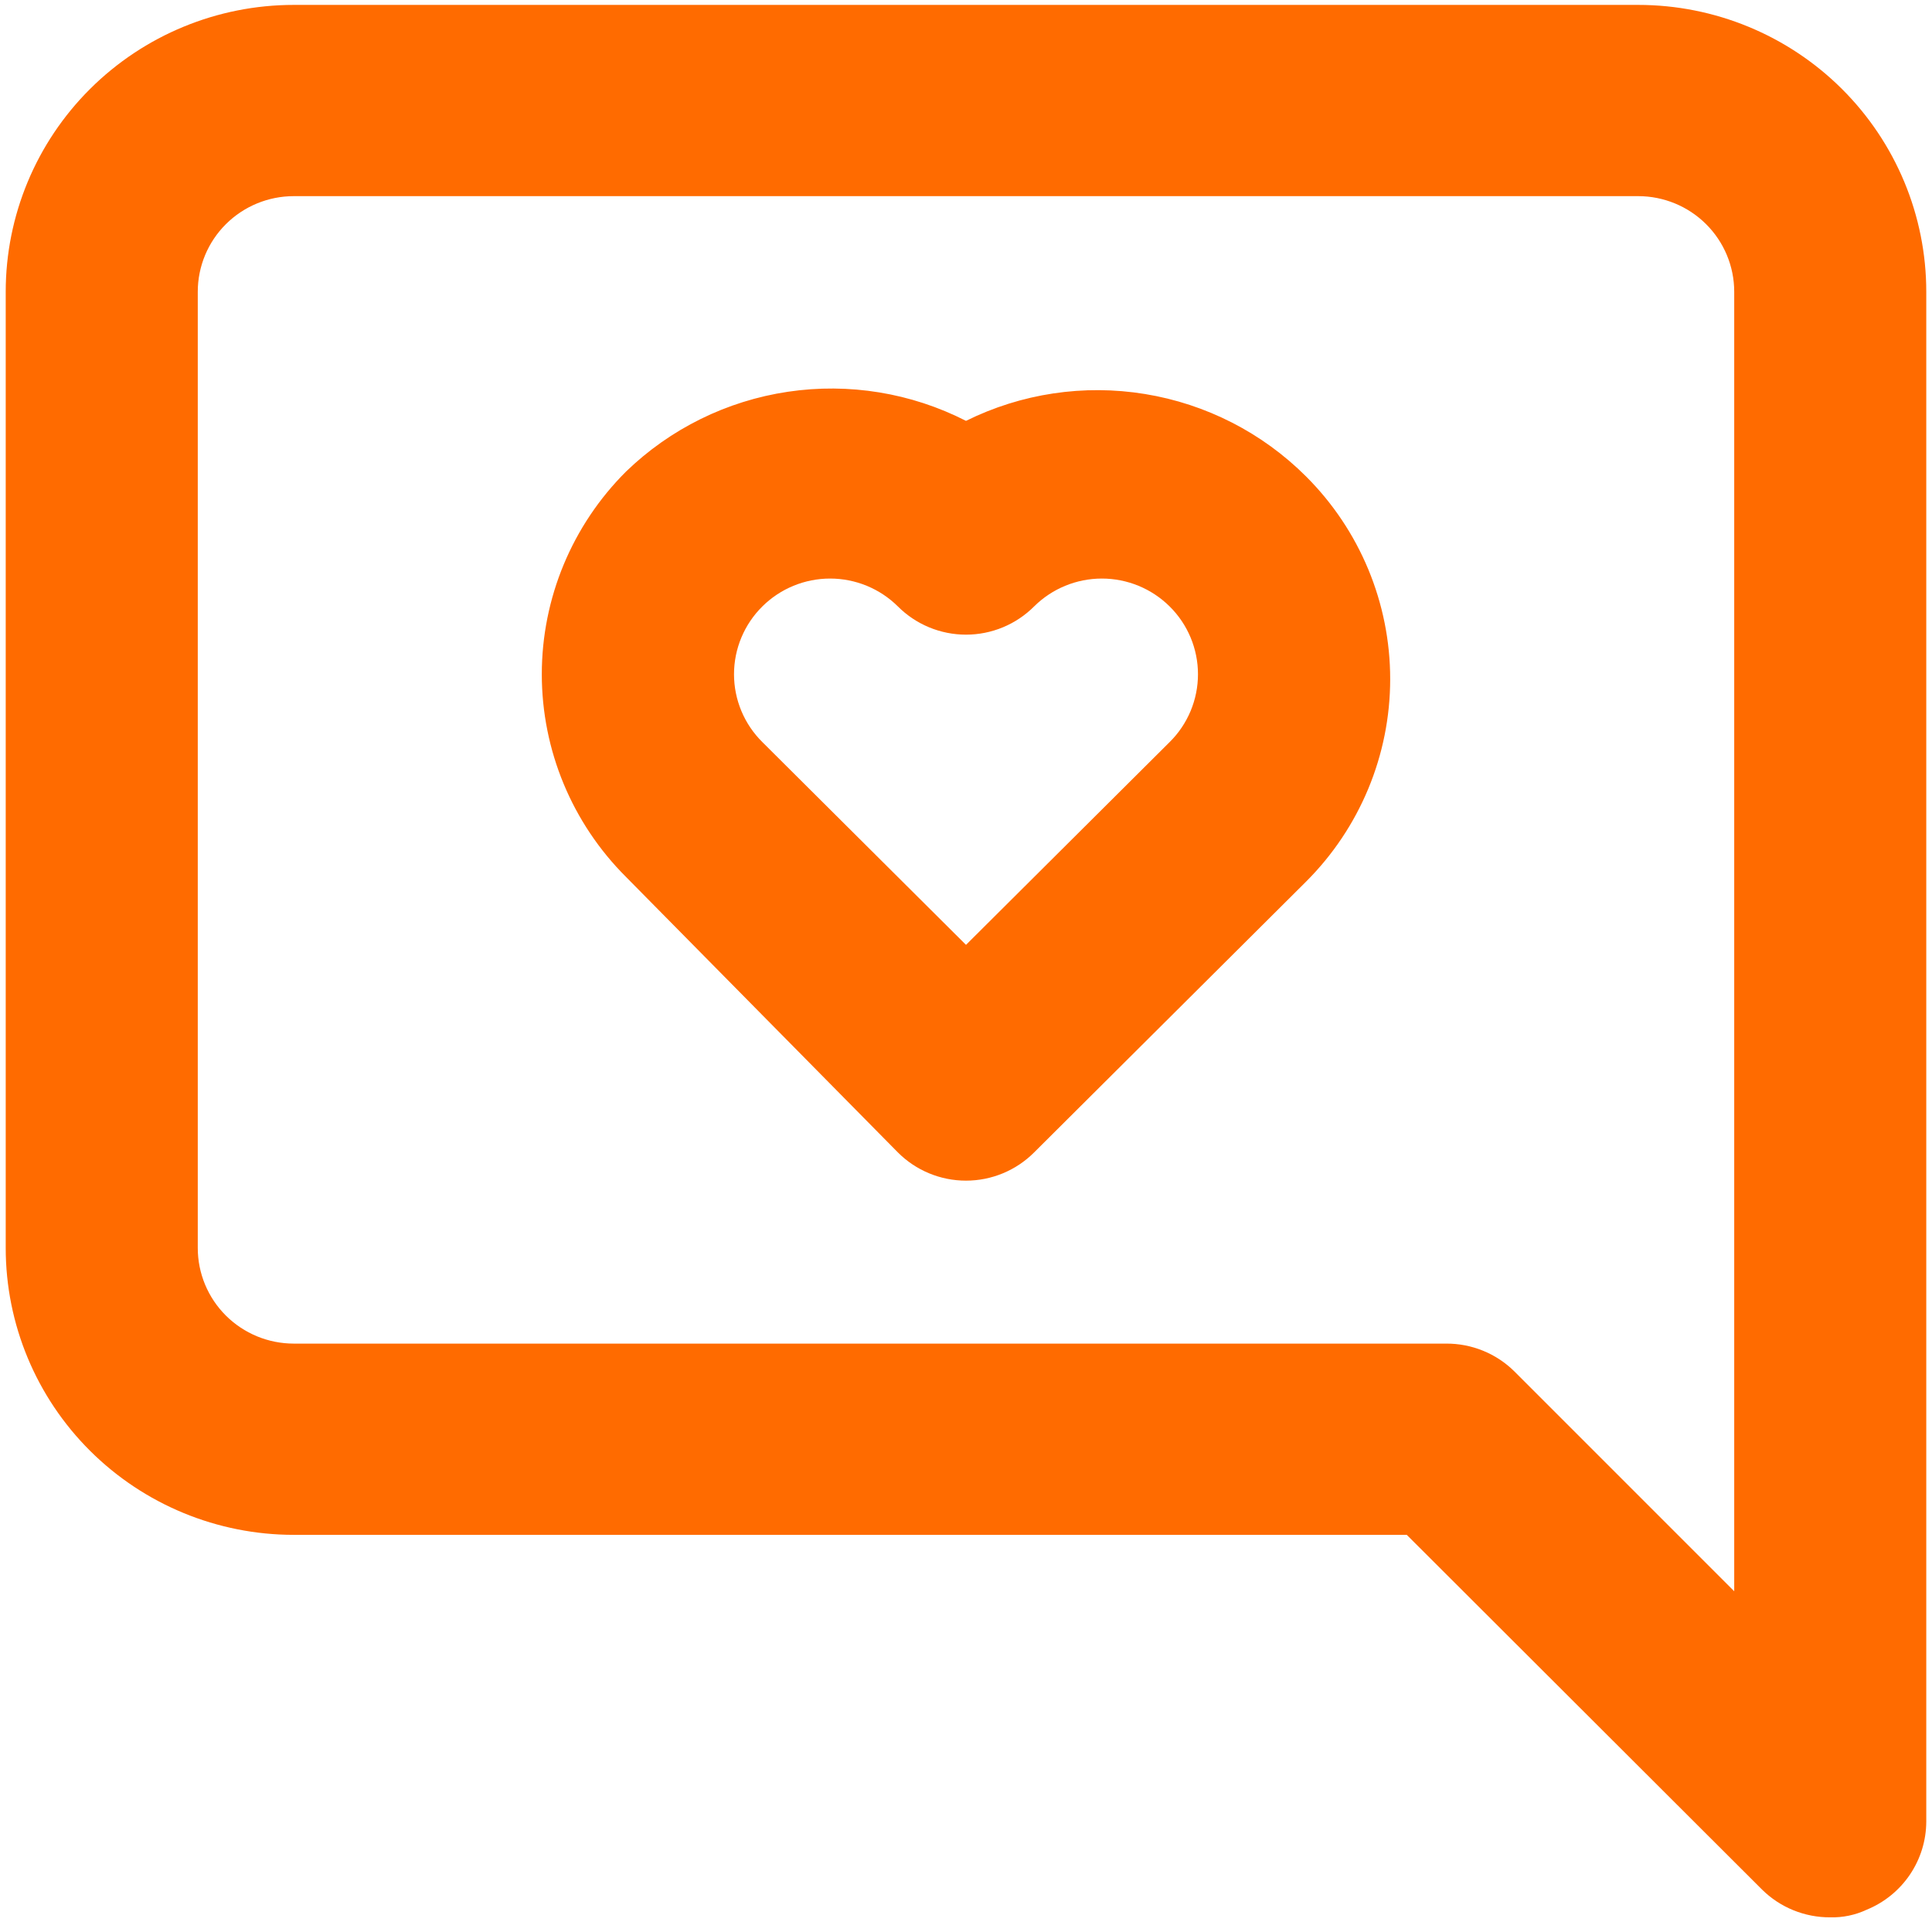 <svg xmlns="http://www.w3.org/2000/svg" width="197" height="196" viewBox="0 0 197 196">
  <path fill="#FF6B00" d="M98.5,42.913 C92.905,40.056 86.552,39.019 80.334,39.946 C74.116,40.873 68.346,43.717 63.837,48.08 C58.336,53.564 55.246,60.999 55.246,68.75 C55.246,76.501 58.336,83.936 63.837,89.42 L91.548,117.5 C92.458,118.414 93.541,119.139 94.734,119.634 C95.927,120.129 97.207,120.384 98.5,120.384 C99.792,120.384 101.072,120.129 102.265,119.634 C103.459,119.139 104.541,118.414 105.452,117.5 L133.162,89.908 C138.663,84.423 141.753,76.989 141.753,69.237 C141.753,61.486 138.663,54.052 133.162,48.568 C128.709,44.125 122.967,41.189 116.747,40.175 C110.526,39.16 104.143,40.117 98.5,42.913 L98.5,42.913 Z M119.258,75.672 L98.5,96.342 L77.741,75.672 C76.824,74.766 76.095,73.688 75.598,72.5 C75.101,71.311 74.845,70.037 74.845,68.75 C74.845,67.463 75.101,66.189 75.598,65 C76.095,63.812 76.824,62.734 77.741,61.828 C79.576,60.012 82.058,58.992 84.644,58.992 C87.231,58.992 89.713,60.012 91.548,61.828 C92.458,62.741 93.541,63.467 94.734,63.962 C95.927,64.457 97.207,64.712 98.5,64.712 C99.792,64.712 101.072,64.457 102.265,63.962 C103.459,63.467 104.541,62.741 105.452,61.828 C107.286,60.012 109.768,58.992 112.355,58.992 C114.942,58.992 117.423,60.012 119.258,61.828 C120.176,62.734 120.904,63.812 121.401,65 C121.898,66.189 122.154,67.463 122.154,68.75 C122.154,70.037 121.898,71.311 121.401,72.5 C120.904,73.688 120.176,74.766 119.258,75.672 L119.258,75.672 Z M167.041,0.5 L29.958,0.5 C22.167,0.5 14.696,3.582 9.187,9.067 C3.678,14.553 0.583,21.992 0.583,29.75 L0.583,127.25 C0.583,135.008 3.678,142.447 9.187,147.933 C14.696,153.418 22.167,156.5 29.958,156.5 L143.443,156.5 L179.673,192.672 C180.588,193.576 181.673,194.291 182.866,194.776 C184.059,195.261 185.336,195.507 186.625,195.5 C187.909,195.533 189.183,195.266 190.346,194.72 C192.134,193.989 193.664,192.746 194.745,191.15 C195.825,189.554 196.407,187.675 196.416,185.75 L196.416,29.75 C196.416,21.992 193.321,14.553 187.813,9.067 C182.304,3.582 174.832,0.5 167.041,0.5 Z M176.833,162.253 L154.41,139.828 C153.495,138.924 152.41,138.209 151.217,137.724 C150.024,137.239 148.747,136.993 147.458,137 L29.958,137 C27.361,137 24.871,135.973 23.034,134.144 C21.198,132.316 20.166,129.836 20.166,127.25 L20.166,29.75 C20.166,27.164 21.198,24.684 23.034,22.856 C24.871,21.027 27.361,20 29.958,20 L167.041,20 C169.638,20 172.129,21.027 173.965,22.856 C175.801,24.684 176.833,27.164 176.833,29.75 L176.833,162.253 Z"/>
</svg>
